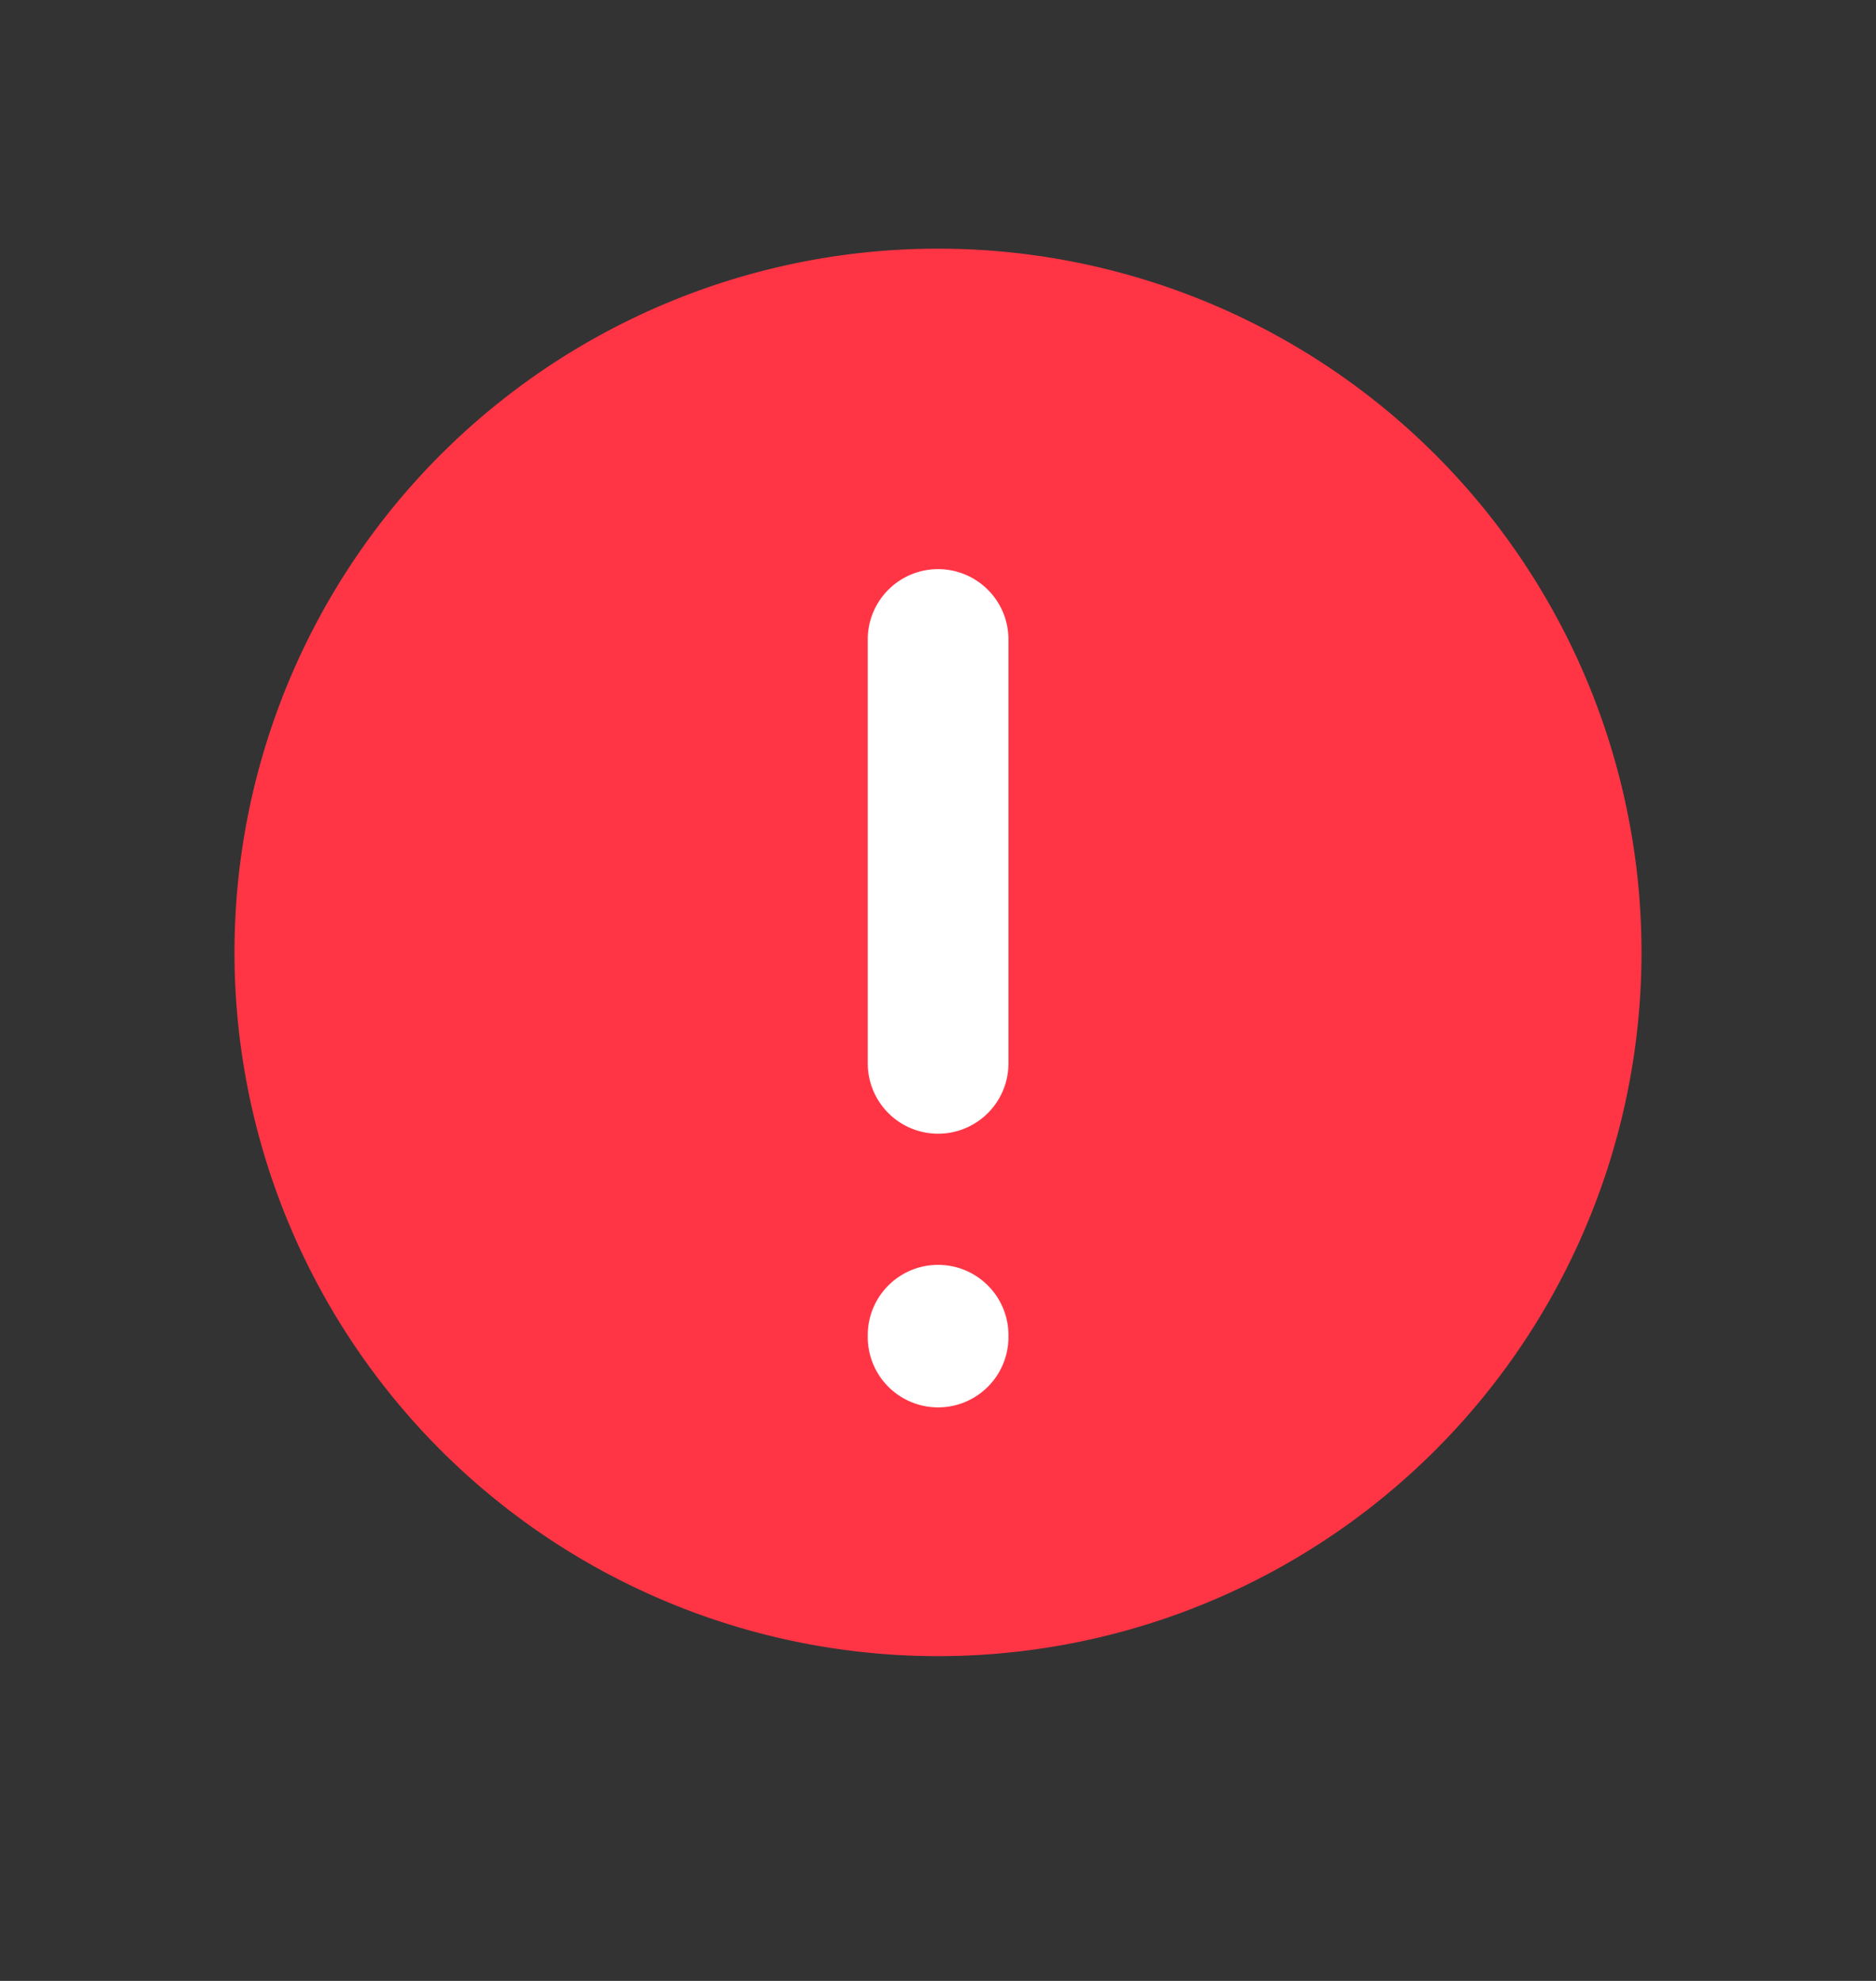 <svg viewBox="0 0 18 19" xmlns="http://www.w3.org/2000/svg"><rect x="0" y="0" width="18" height="19" fill="#333333" stroke="none"/><path d="m15.75 9.135a6.75 6.75 0 1 1 -13.5 0 6.75 6.75 0 0 1 13.5 0z" fill="#ff3545"/><path clip-rule="evenodd" d="m9 5.459c.374 0 .676.302.676.675v4.065a.675.675 0 1 1 -1.35 0v-4.065c0-.373.302-.675.675-.675zm0 6.673c.374 0 .676.302.676.675v.017a.675.675 0 1 1 -1.35 0v-.017c0-.373.302-.675.675-.675z" fill="#fff" fill-rule="evenodd"/></svg>